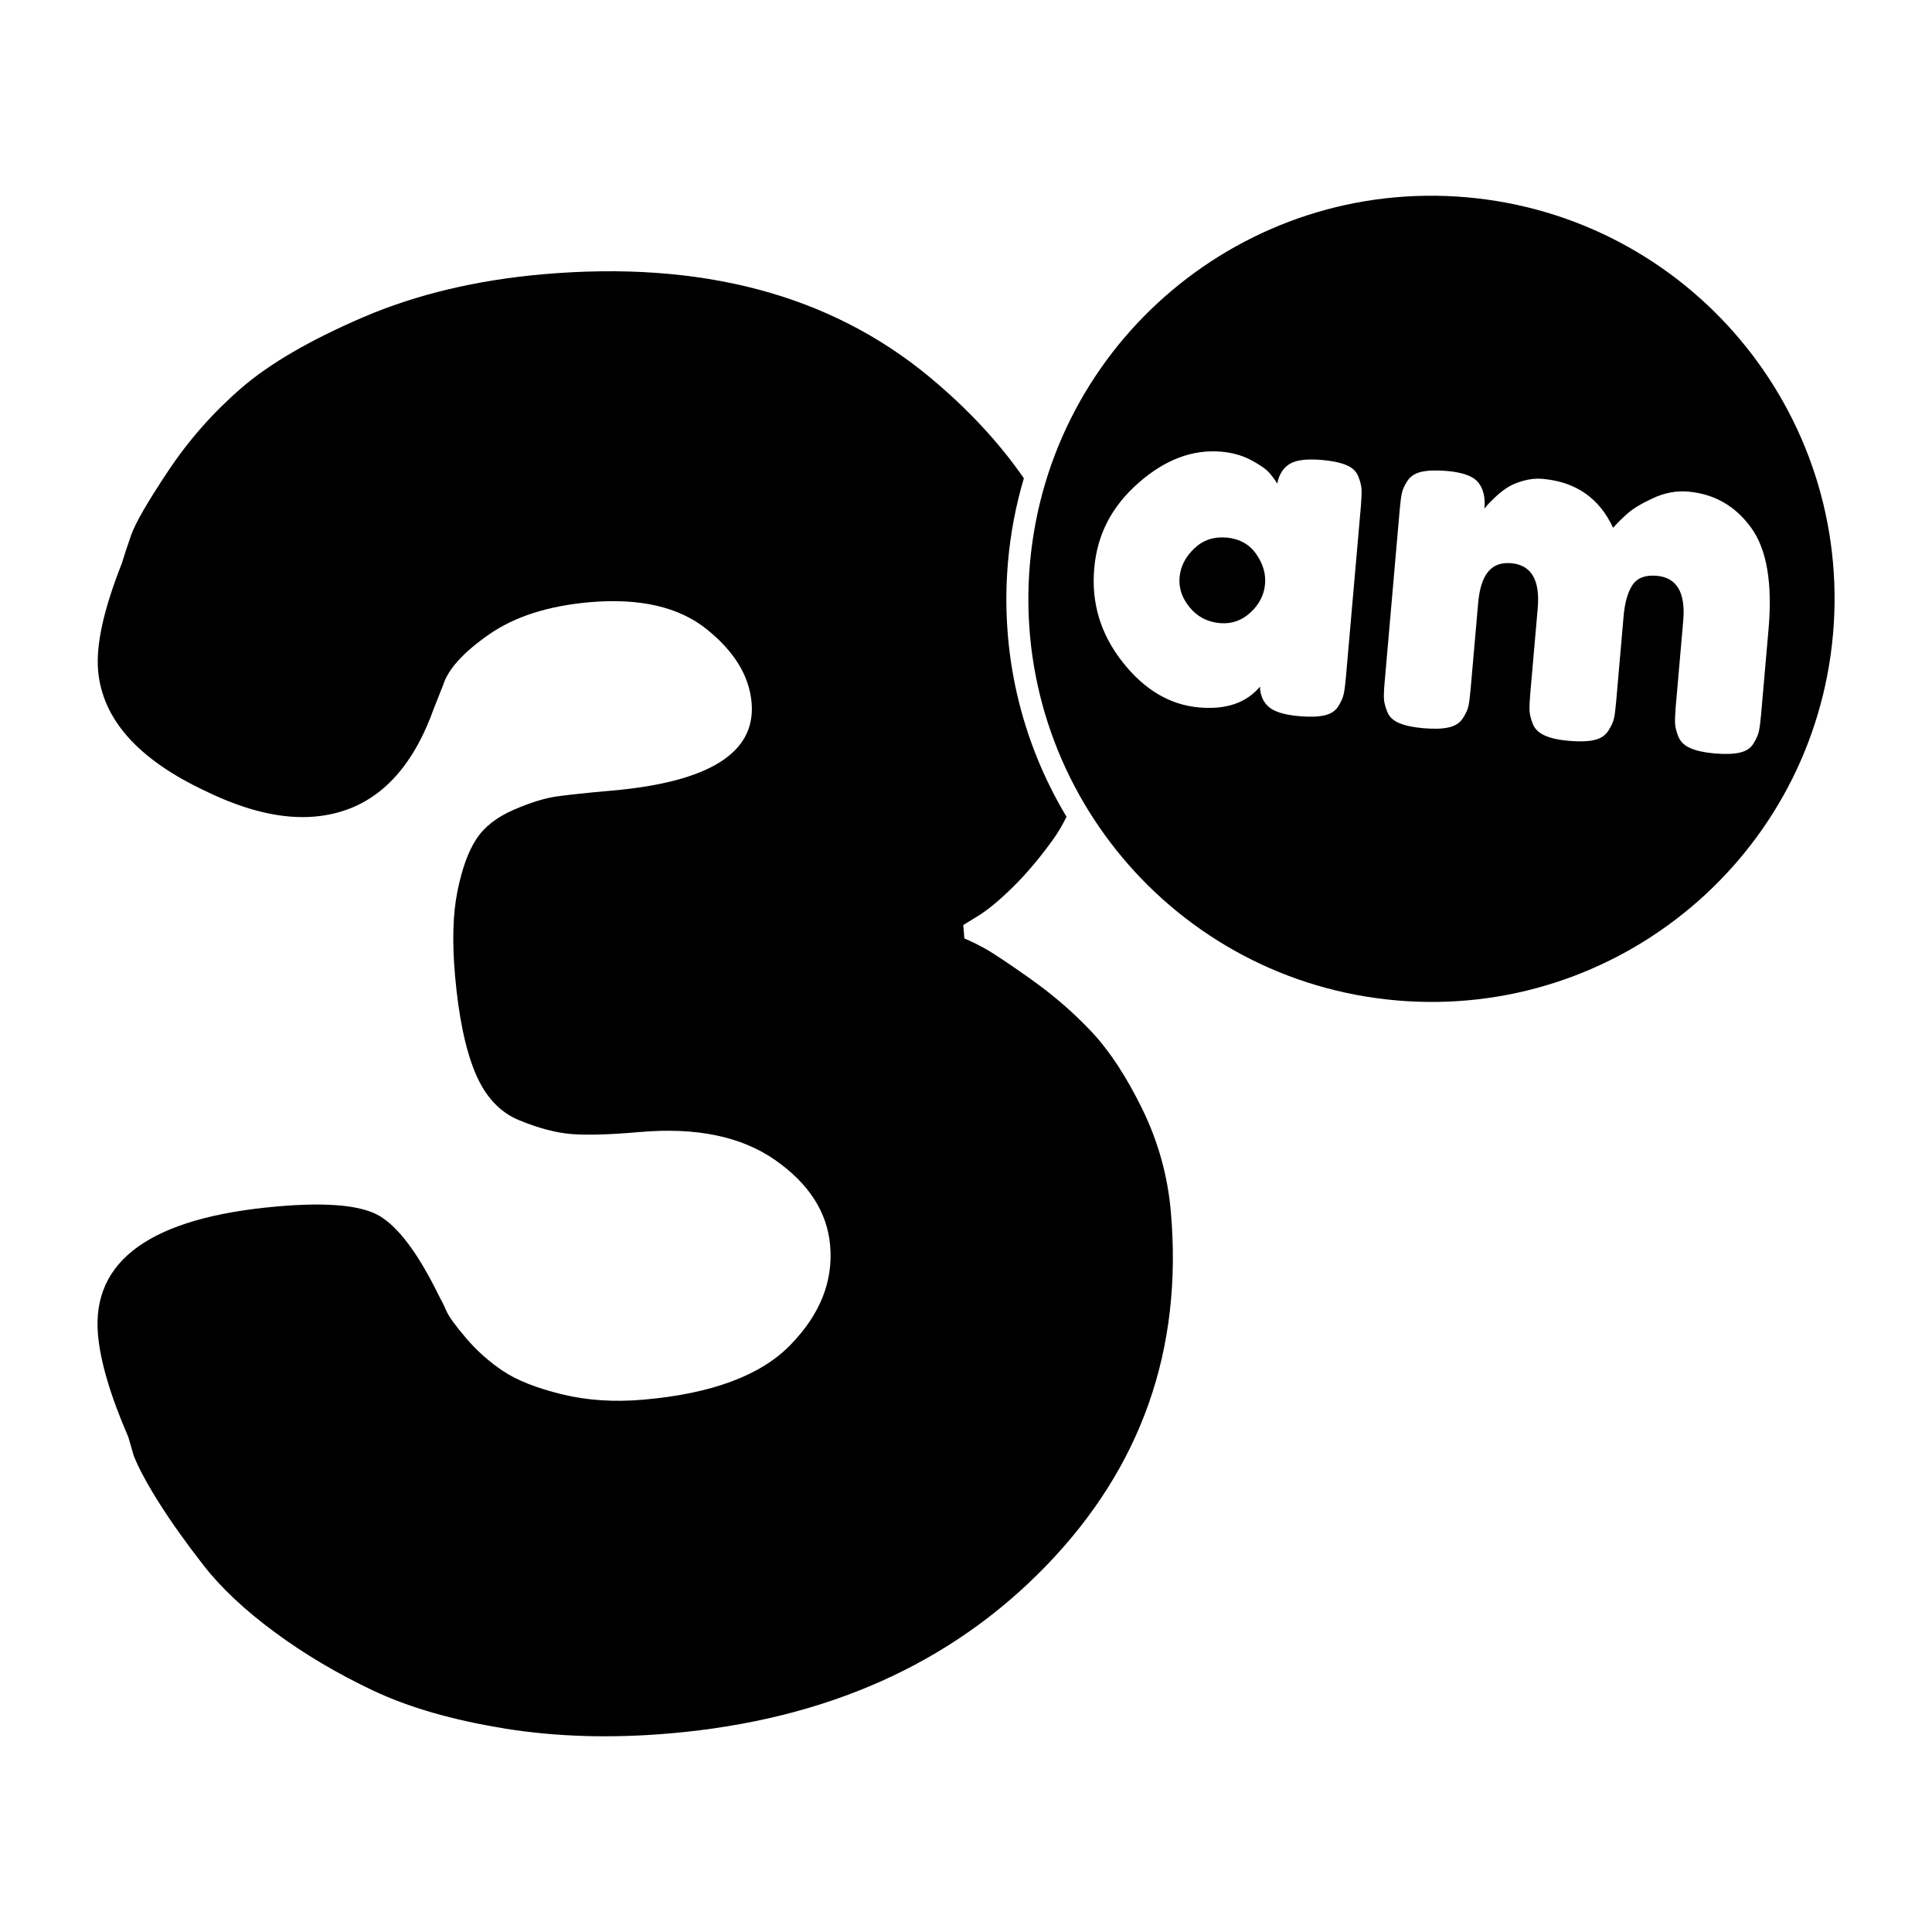 <?xml version="1.0" encoding="UTF-8"?>
<svg id="Layer_1" data-name="Layer 1" xmlns="http://www.w3.org/2000/svg" viewBox="0 0 350 350">
  <g>
    <path class="cls-1" d="m265.69,35.74c-40.17-3.51-75.59,26.2-79.11,66.38-3.51,40.17,26.2,75.59,66.38,79.11,40.17,3.51,75.59-26.2,79.11-66.38,3.51-40.17-26.2-75.59-66.38-79.11Zm-21.87,86.98c-.12,1.36-.25,2.37-.4,3.04-.15.67-.48,1.41-1,2.23-.52.82-1.35,1.35-2.5,1.61-1.15.26-2.67.3-4.56.14-2.65-.23-4.49-.79-5.51-1.68-1.02-.89-1.55-2.11-1.6-3.66-2.46,2.93-6.13,4.19-11.02,3.76-5.31-.46-9.94-3.22-13.89-8.25-3.96-5.04-5.66-10.68-5.11-16.93s3.19-11.23,7.99-15.47c4.8-4.24,9.82-6.14,15.07-5.68,2,.18,3.8.69,5.39,1.54,1.59.85,2.68,1.61,3.27,2.29.59.68,1.07,1.33,1.43,1.95.32-1.63,1.06-2.82,2.23-3.55,1.16-.73,3.13-.97,5.9-.73,1.83.16,3.29.47,4.38.92,1.09.45,1.82,1.14,2.18,2.06.37.92.56,1.73.59,2.41.03.69-.02,1.71-.13,3.06l-2.71,30.95Zm74.84,9.71c-.15.67-.48,1.43-1,2.27-.52.85-1.36,1.4-2.51,1.65-1.15.26-2.67.3-4.56.14-1.83-.16-3.29-.48-4.37-.96-1.09-.48-1.81-1.18-2.18-2.11-.36-.92-.56-1.73-.59-2.41-.03-.69.02-1.71.13-3.06l1.35-15.47c.45-5.13-1.15-7.85-4.81-8.17-2.06-.18-3.52.38-4.38,1.67-.86,1.29-1.39,3.18-1.61,5.65l-1.35,15.48c-.12,1.41-.26,2.44-.4,3.08-.15.64-.49,1.38-1.04,2.23-.55.84-1.4,1.39-2.55,1.65-1.15.26-2.67.3-4.56.14s-3.29-.48-4.37-.96c-1.09-.48-1.81-1.18-2.18-2.11-.36-.92-.56-1.73-.59-2.41-.03-.69.02-1.71.13-3.06l1.35-15.47c.45-5.13-1.15-7.85-4.81-8.17s-5.53,2.1-5.98,7.23l-1.37,15.65c-.12,1.36-.25,2.37-.4,3.04-.15.67-.5,1.41-1.04,2.23-.55.81-1.4,1.35-2.55,1.6-1.15.26-2.67.3-4.56.14s-3.29-.47-4.37-.92c-1.09-.45-1.82-1.14-2.18-2.06-.37-.92-.56-1.71-.6-2.37-.03-.66.01-1.69.14-3.11l2.72-31.13c.12-1.36.25-2.37.4-3.04.15-.67.49-1.41,1.04-2.23.55-.81,1.39-1.35,2.55-1.6,1.15-.25,2.67-.3,4.56-.14,2.89.25,4.79.95,5.7,2.1.91,1.15,1.28,2.73,1.1,4.73.13-.17.3-.37.5-.62.2-.25.66-.71,1.37-1.39.71-.68,1.45-1.27,2.2-1.77.76-.5,1.73-.92,2.92-1.26,1.19-.34,2.37-.46,3.55-.36,6.01.53,10.27,3.48,12.77,8.87.73-.83,1.59-1.69,2.59-2.58,1-.89,2.55-1.83,4.66-2.8,2.1-.97,4.22-1.37,6.34-1.18,4.72.41,8.51,2.57,11.37,6.48,2.87,3.9,3.93,10.04,3.2,18.41l-1.35,15.48c-.12,1.36-.25,2.37-.4,3.04Z"/>
    <path class="cls-1" d="m222.16,97.39c-2.3-.2-4.24.46-5.83,1.99-1.59,1.52-2.47,3.26-2.64,5.2s.44,3.77,1.84,5.46c1.4,1.7,3.21,2.64,5.45,2.84,2.12.19,3.97-.45,5.56-1.92,1.58-1.47,2.46-3.17,2.63-5.12s-.37-3.72-1.61-5.49c-1.24-1.77-3.04-2.76-5.4-2.97Z"/>
  </g>
  <path class="cls-1" d="m91.35,313.13c9.4,1.52,19.45,1.82,30.16.88,28.16-2.46,50.85-12.59,68.06-30.41,17.21-17.81,24.72-39.16,22.54-64.07-.57-6.51-2.29-12.69-5.14-18.55-2.86-5.85-5.9-10.51-9.14-13.98-3.24-3.46-6.92-6.66-11.04-9.59-4.13-2.92-6.93-4.79-8.4-5.6-1.48-.81-2.71-1.4-3.68-1.79l-.21-2.44,2.67-1.64c1.78-1.09,3.91-2.86,6.4-5.31,2.48-2.45,4.92-5.36,7.33-8.73.83-1.17,1.6-2.49,2.31-3.93-8.29-13.82-12.03-29.84-10.6-46.21.45-5.17,1.43-10.23,2.87-15.12-4.52-6.53-10.25-12.68-17.21-18.44-17.96-14.84-41.24-21.02-69.87-18.52-12.11,1.06-22.96,3.66-32.57,7.77-9.61,4.13-16.98,8.41-22.1,12.84-5.13,4.44-9.55,9.45-13.28,15.06-3.73,5.6-5.98,9.49-6.72,11.67-.75,2.17-1.31,3.87-1.67,5.07-3.27,8.26-4.69,14.72-4.29,19.37.77,8.85,7.27,16.14,19.51,21.87,7.35,3.58,13.93,5.11,19.75,4.6,10-.88,17.18-7.36,21.52-19.47l1.73-4.37c.92-2.9,3.7-5.95,8.35-9.18,4.64-3.22,10.69-5.15,18.14-5.81,9.08-.79,16.13.82,21.18,4.83,5.04,4.02,7.78,8.47,8.21,13.36.79,9.07-7.66,14.39-25.35,15.94-4.42.39-7.74.74-9.93,1.05-2.21.31-4.83,1.12-7.88,2.45-3.05,1.33-5.3,3.1-6.75,5.34-1.45,2.24-2.58,5.39-3.39,9.45-.82,4.06-.96,9.11-.43,15.17.65,7.45,1.87,13.33,3.65,17.62,1.78,4.3,4.44,7.18,7.97,8.63,3.52,1.45,6.71,2.29,9.54,2.51,2.83.22,6.92.1,12.28-.37,10.24-.9,18.42.79,24.54,5.06,6.12,4.27,9.45,9.44,9.98,15.49.57,6.52-1.84,12.53-7.22,18.04-5.38,5.52-14.24,8.81-26.58,9.89-5.36.47-10.31.14-14.86-.99-4.56-1.12-8.08-2.51-10.57-4.18-2.49-1.66-4.72-3.63-6.68-5.92-1.96-2.29-3.16-3.95-3.6-4.96-.44-1.02-.8-1.74-1.07-2.19l-.85-1.69c-3.4-6.74-6.72-11.14-9.95-13.2-3.23-2.06-9.5-2.69-18.81-1.87-22.81,2-33.63,9.75-32.45,23.24.43,4.89,2.26,11.06,5.49,18.52l1,3.43c.9,2.27,2.44,5.12,4.62,8.57,2.18,3.45,4.85,7.2,8.02,11.26,3.17,4.07,7.45,8.09,12.84,12.07,5.39,3.99,11.33,7.51,17.81,10.58,6.48,3.07,14.42,5.37,23.82,6.89Z"/>
</svg>
